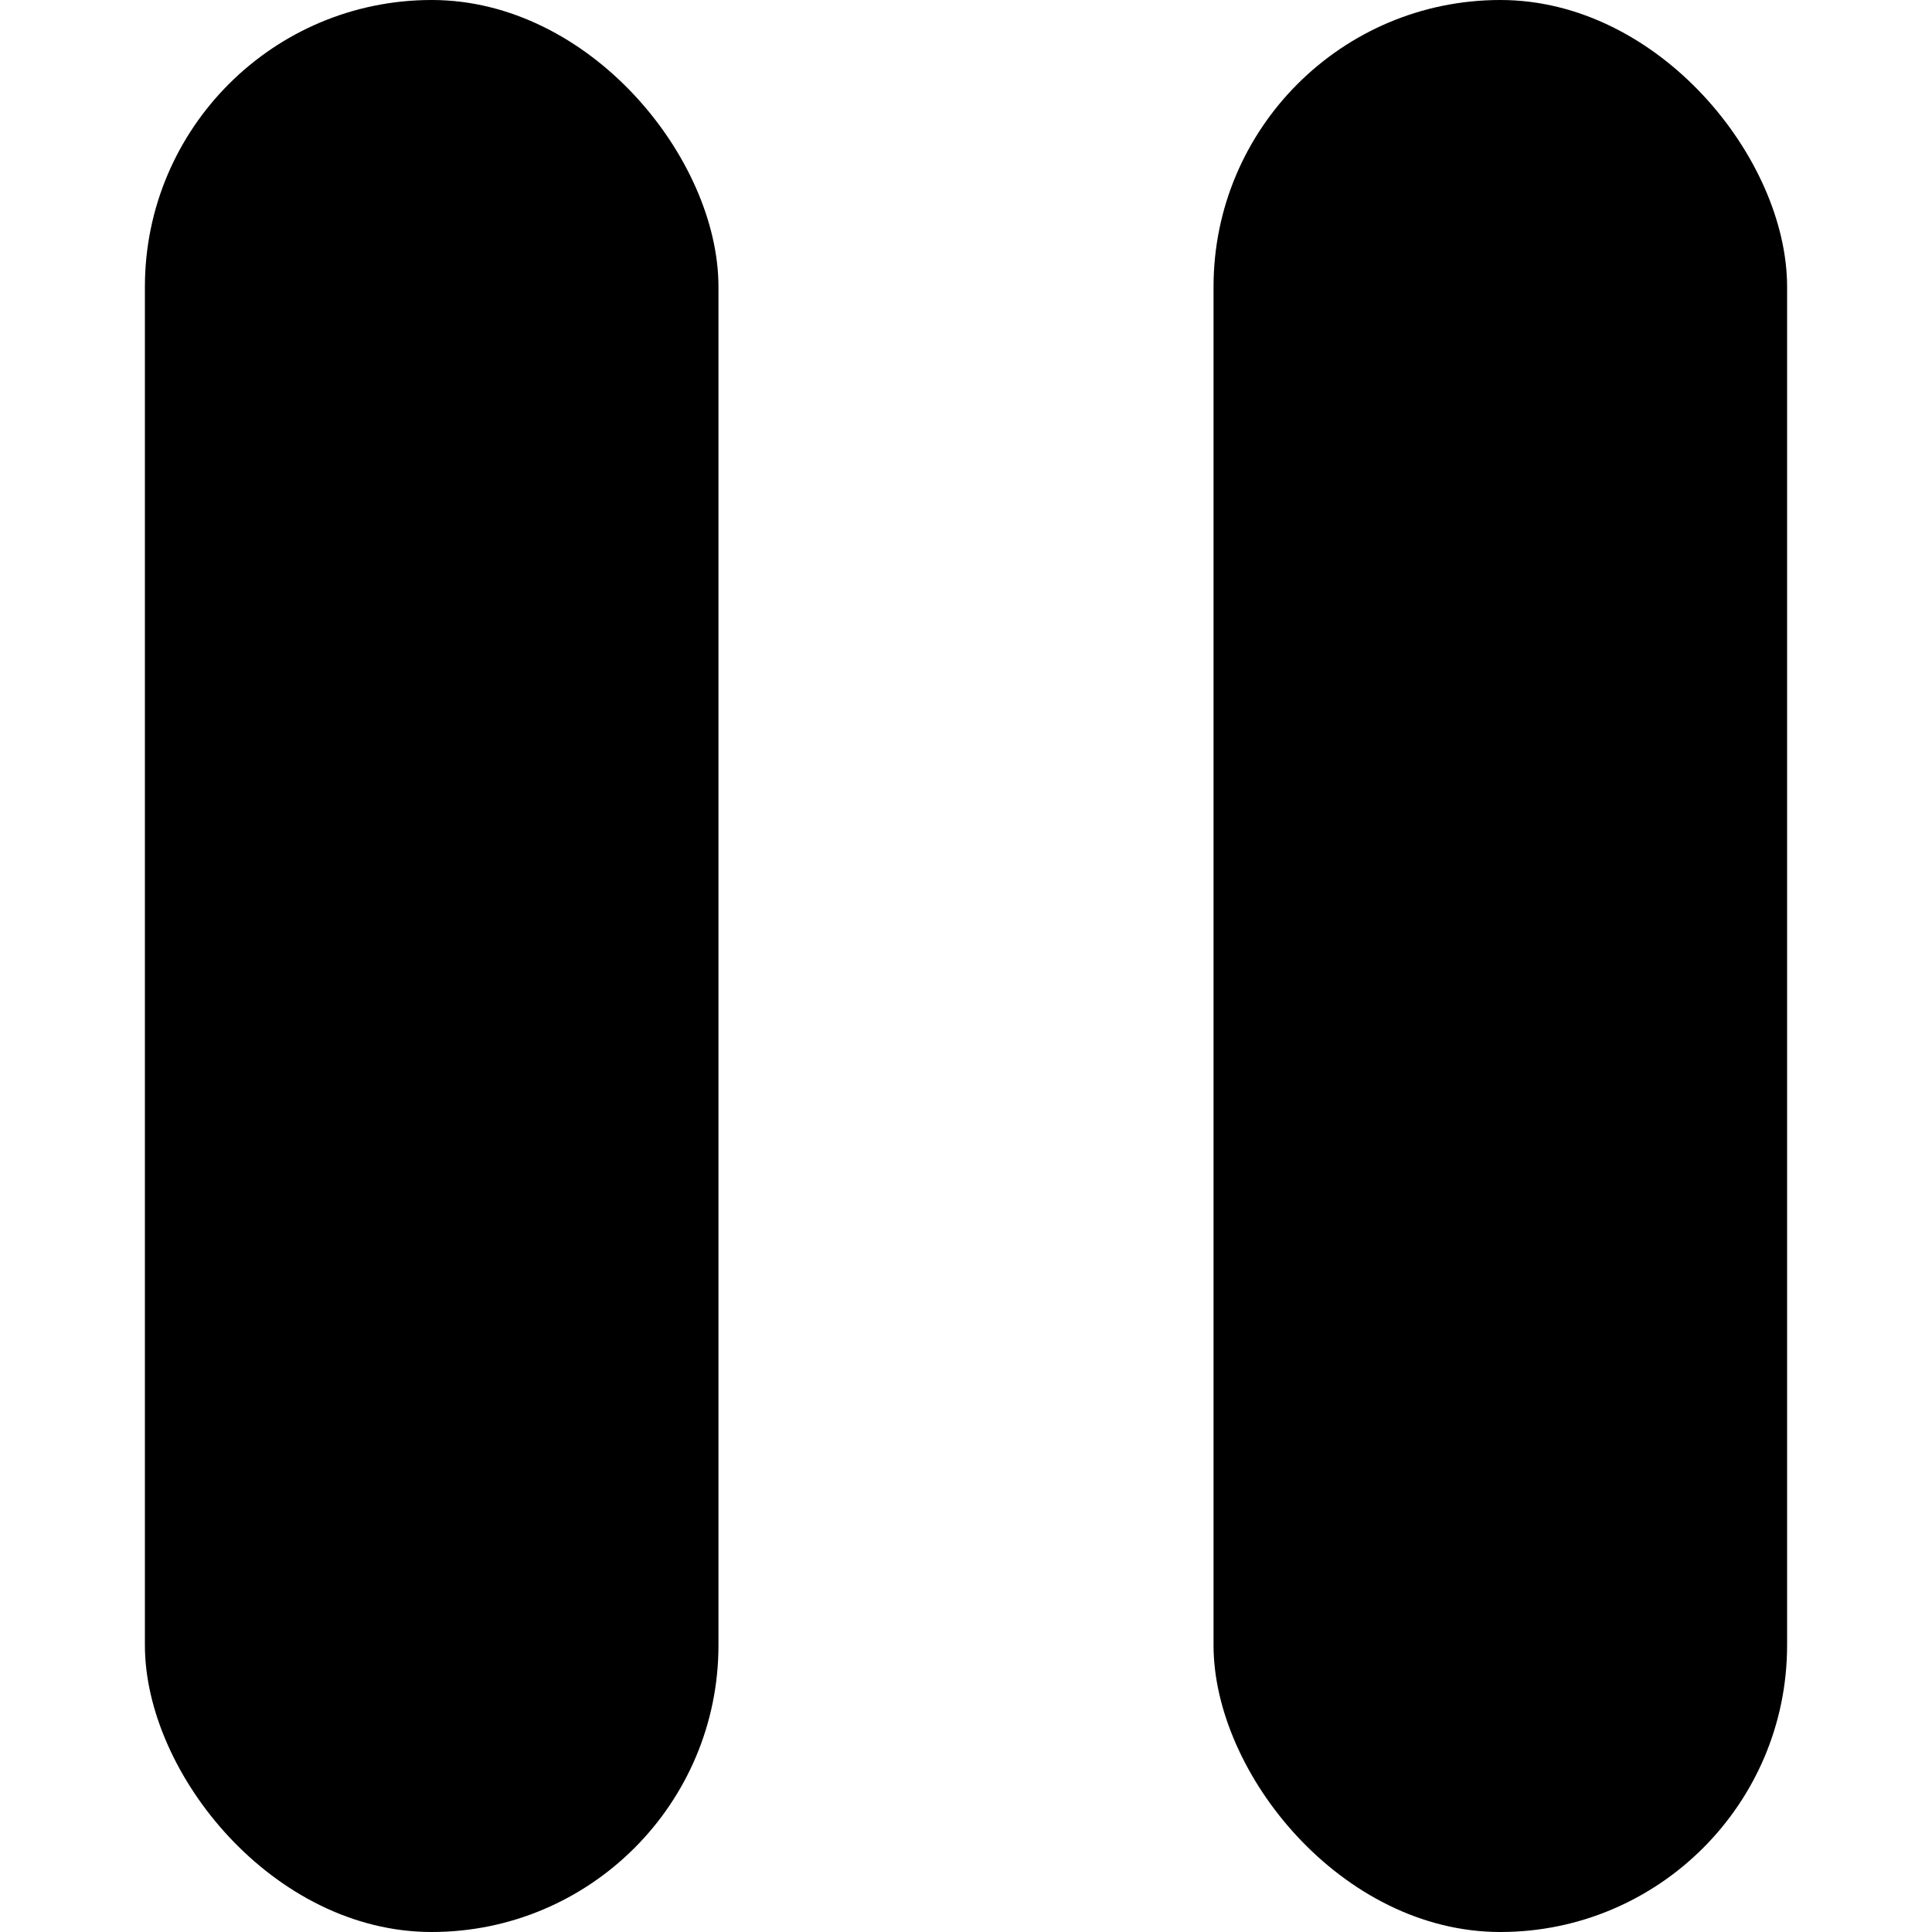<?xml version="1.0" encoding="UTF-8"?>
<svg width="360px" height="360px" viewBox="0 0 360 360" version="1.1" xmlns="http://www.w3.org/2000/svg" xmlns:xlink="http://www.w3.org/1999/xlink">
    <!-- Generator: Sketch 52.3 (67297) - http://www.bohemiancoding.com/sketch -->
    <title>icons-dirty/pauze</title>
    <desc>Created with Sketch.</desc>
    <g id="pauze" stroke="none" stroke-width="1" fill="none" fill-rule="evenodd">
        <rect id="Rectangle" fill="#000000" x="27" y="0" width="106.875" height="360" rx="53.438"></rect>
        <rect id="Rectangle-Copy" fill="#000000" x="226.125" y="0" width="106.875" height="360" rx="53.438"></rect>
    </g>
</svg>